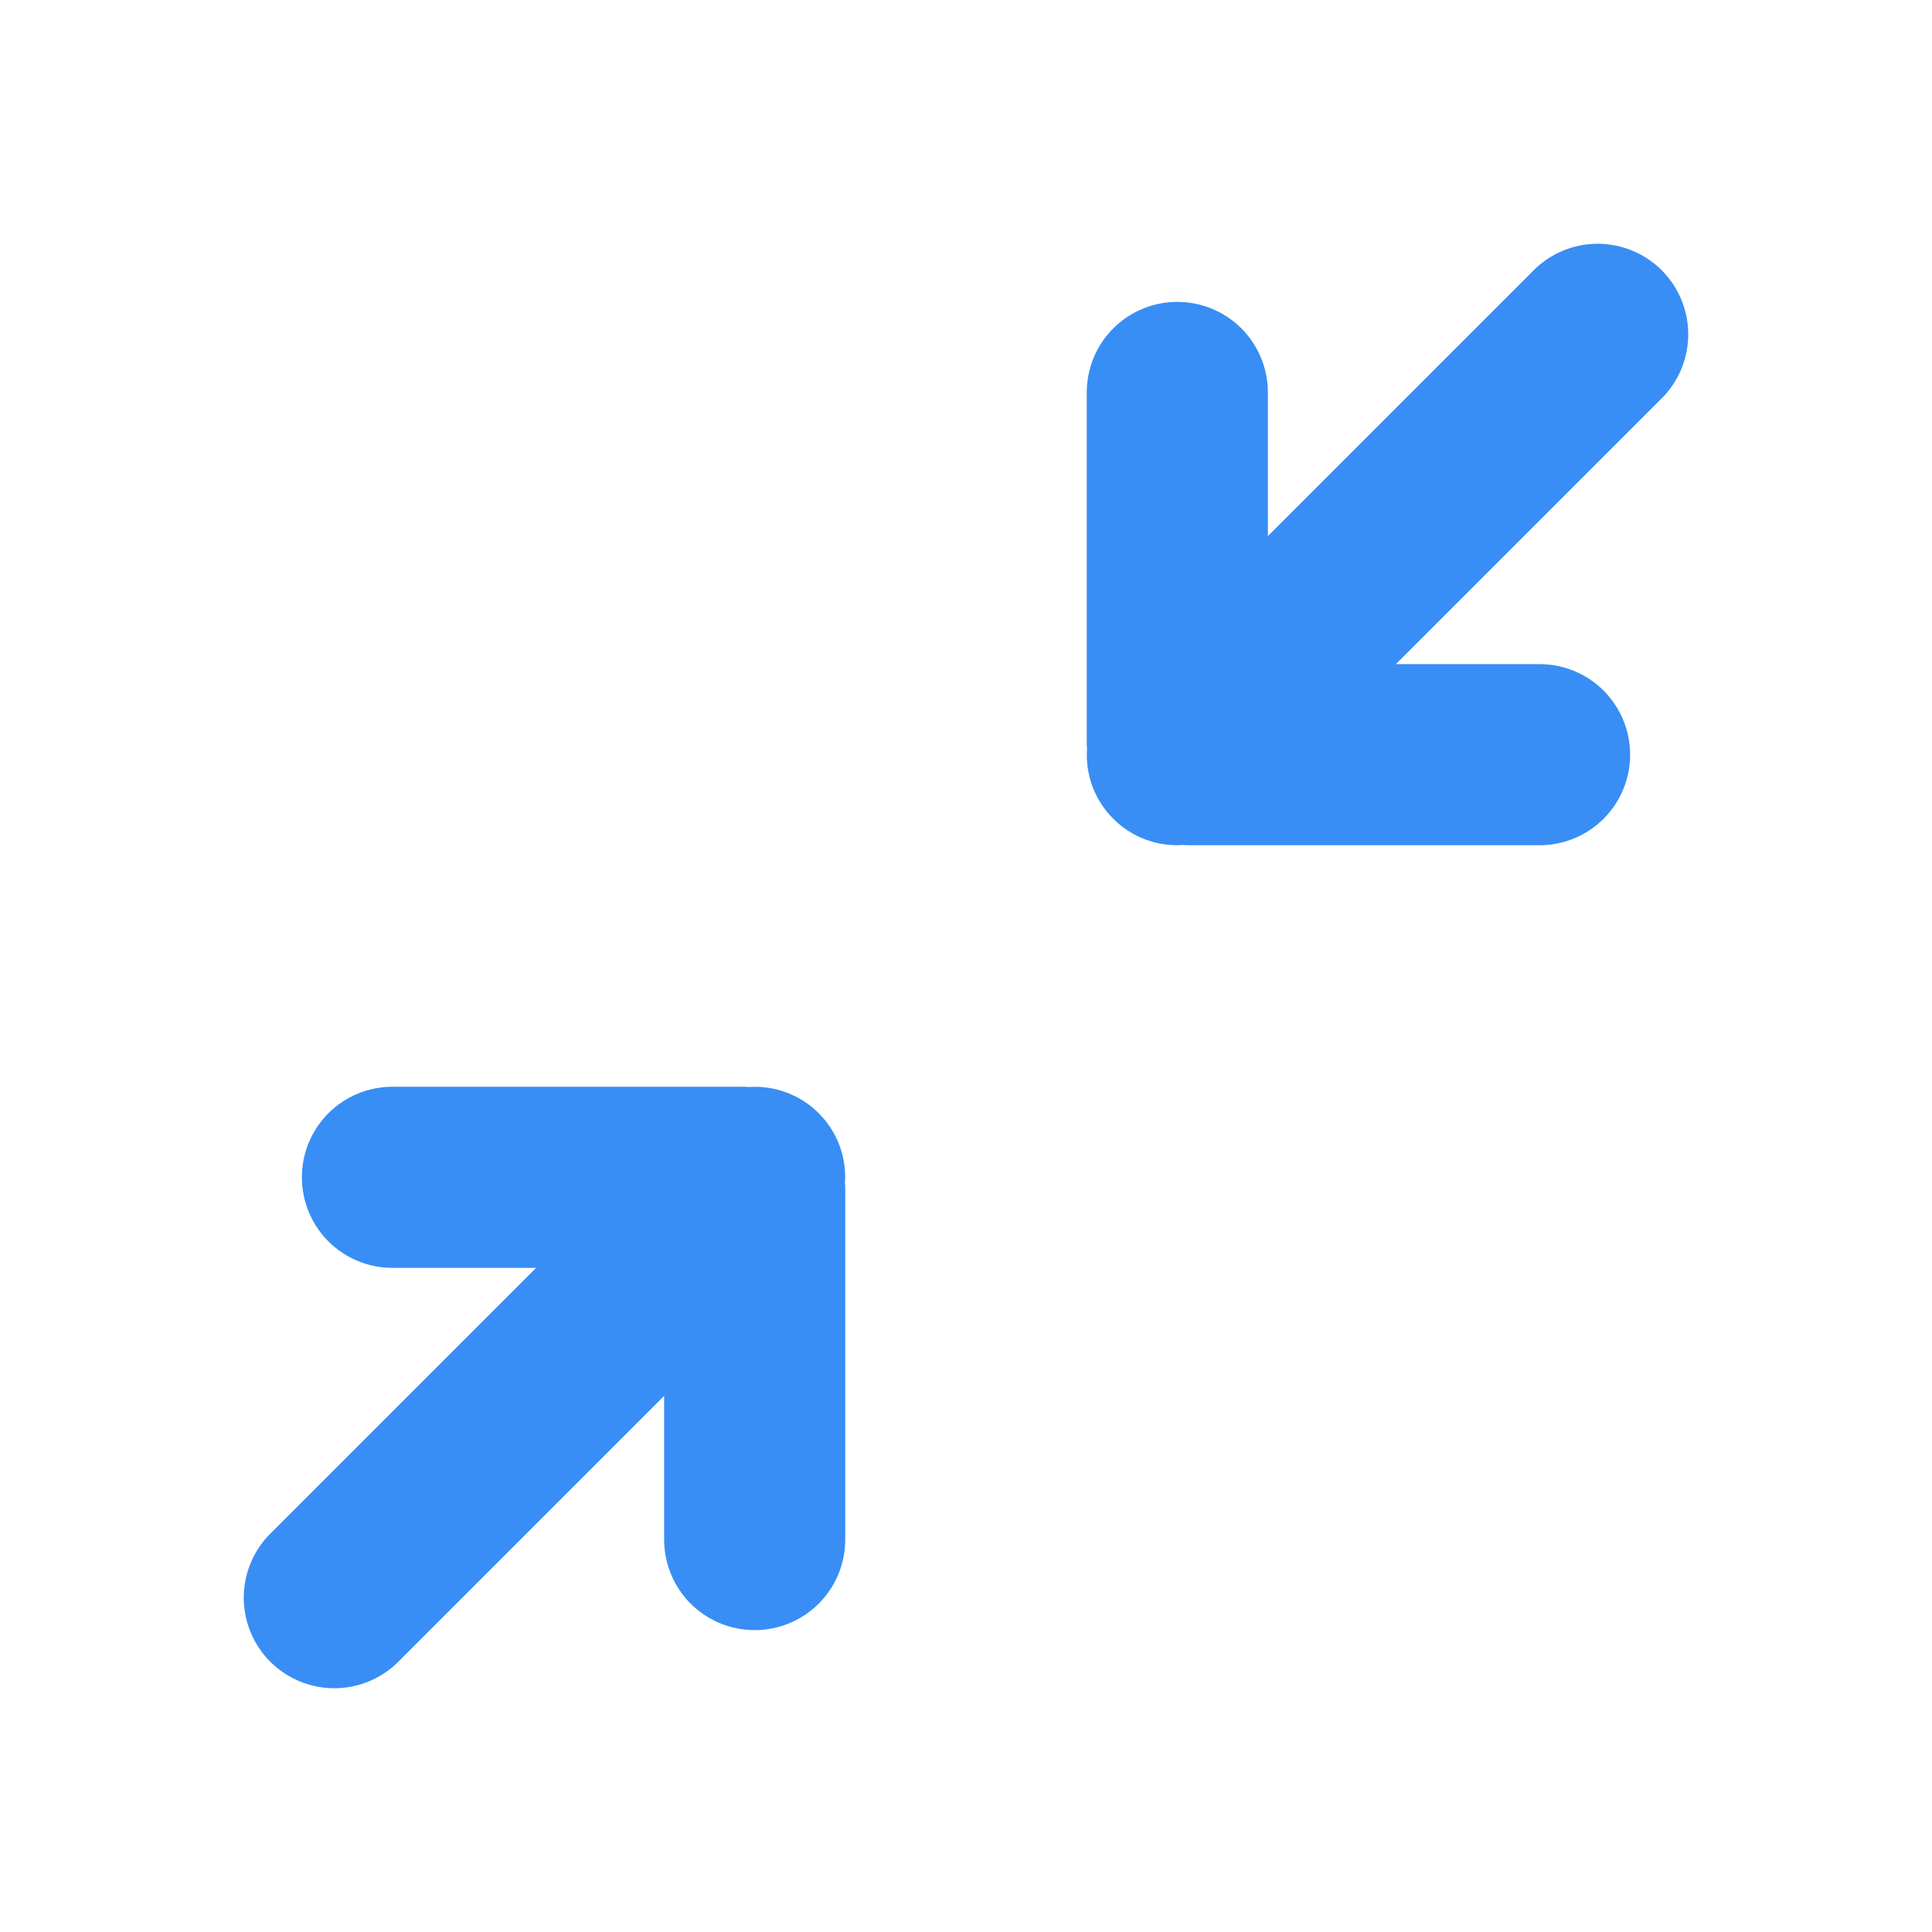 <svg width="28" height="28" viewBox="0 0 28 28" fill="none" xmlns="http://www.w3.org/2000/svg">
<path d="M24.115 5.74C24.347 5.491 24.473 5.162 24.467 4.822C24.461 4.482 24.323 4.158 24.083 3.917C23.842 3.677 23.518 3.539 23.178 3.533C22.838 3.527 22.509 3.653 22.26 3.885L18.375 7.77V5.688C18.375 5.339 18.237 5.006 17.991 4.759C17.744 4.513 17.411 4.375 17.062 4.375C16.714 4.375 16.381 4.513 16.134 4.759C15.888 5.006 15.75 5.339 15.75 5.688V10.762C15.75 10.792 15.75 10.824 15.754 10.854C15.741 11.04 15.769 11.226 15.834 11.401C15.9 11.575 16.002 11.734 16.134 11.866C16.266 11.998 16.424 12.1 16.599 12.166C16.774 12.231 16.96 12.259 17.146 12.246C17.177 12.249 17.207 12.25 17.238 12.25H22.312C22.661 12.25 22.994 12.112 23.241 11.866C23.487 11.619 23.625 11.286 23.625 10.938C23.625 10.589 23.487 10.256 23.241 10.009C22.994 9.763 22.661 9.625 22.312 9.625H20.23L24.115 5.74ZM10.938 23.625C10.589 23.625 10.255 23.487 10.009 23.241C9.763 22.994 9.625 22.661 9.625 22.312V20.23L5.74 24.115C5.491 24.347 5.162 24.473 4.822 24.467C4.482 24.461 4.158 24.323 3.917 24.083C3.677 23.842 3.539 23.518 3.533 23.178C3.527 22.838 3.653 22.509 3.885 22.26L7.77 18.375H5.687C5.339 18.375 5.006 18.237 4.759 17.991C4.513 17.744 4.375 17.411 4.375 17.062C4.375 16.714 4.513 16.381 4.759 16.134C5.006 15.888 5.339 15.75 5.687 15.75H10.762C10.793 15.75 10.823 15.751 10.854 15.754C11.04 15.741 11.226 15.769 11.401 15.834C11.575 15.9 11.734 16.002 11.866 16.134C11.998 16.266 12.1 16.424 12.166 16.599C12.231 16.774 12.259 16.96 12.246 17.146C12.249 17.177 12.25 17.207 12.25 17.238V22.312C12.25 22.661 12.112 22.994 11.866 23.241C11.619 23.487 11.286 23.625 10.938 23.625Z" fill="#388EF4"/>
</svg>
